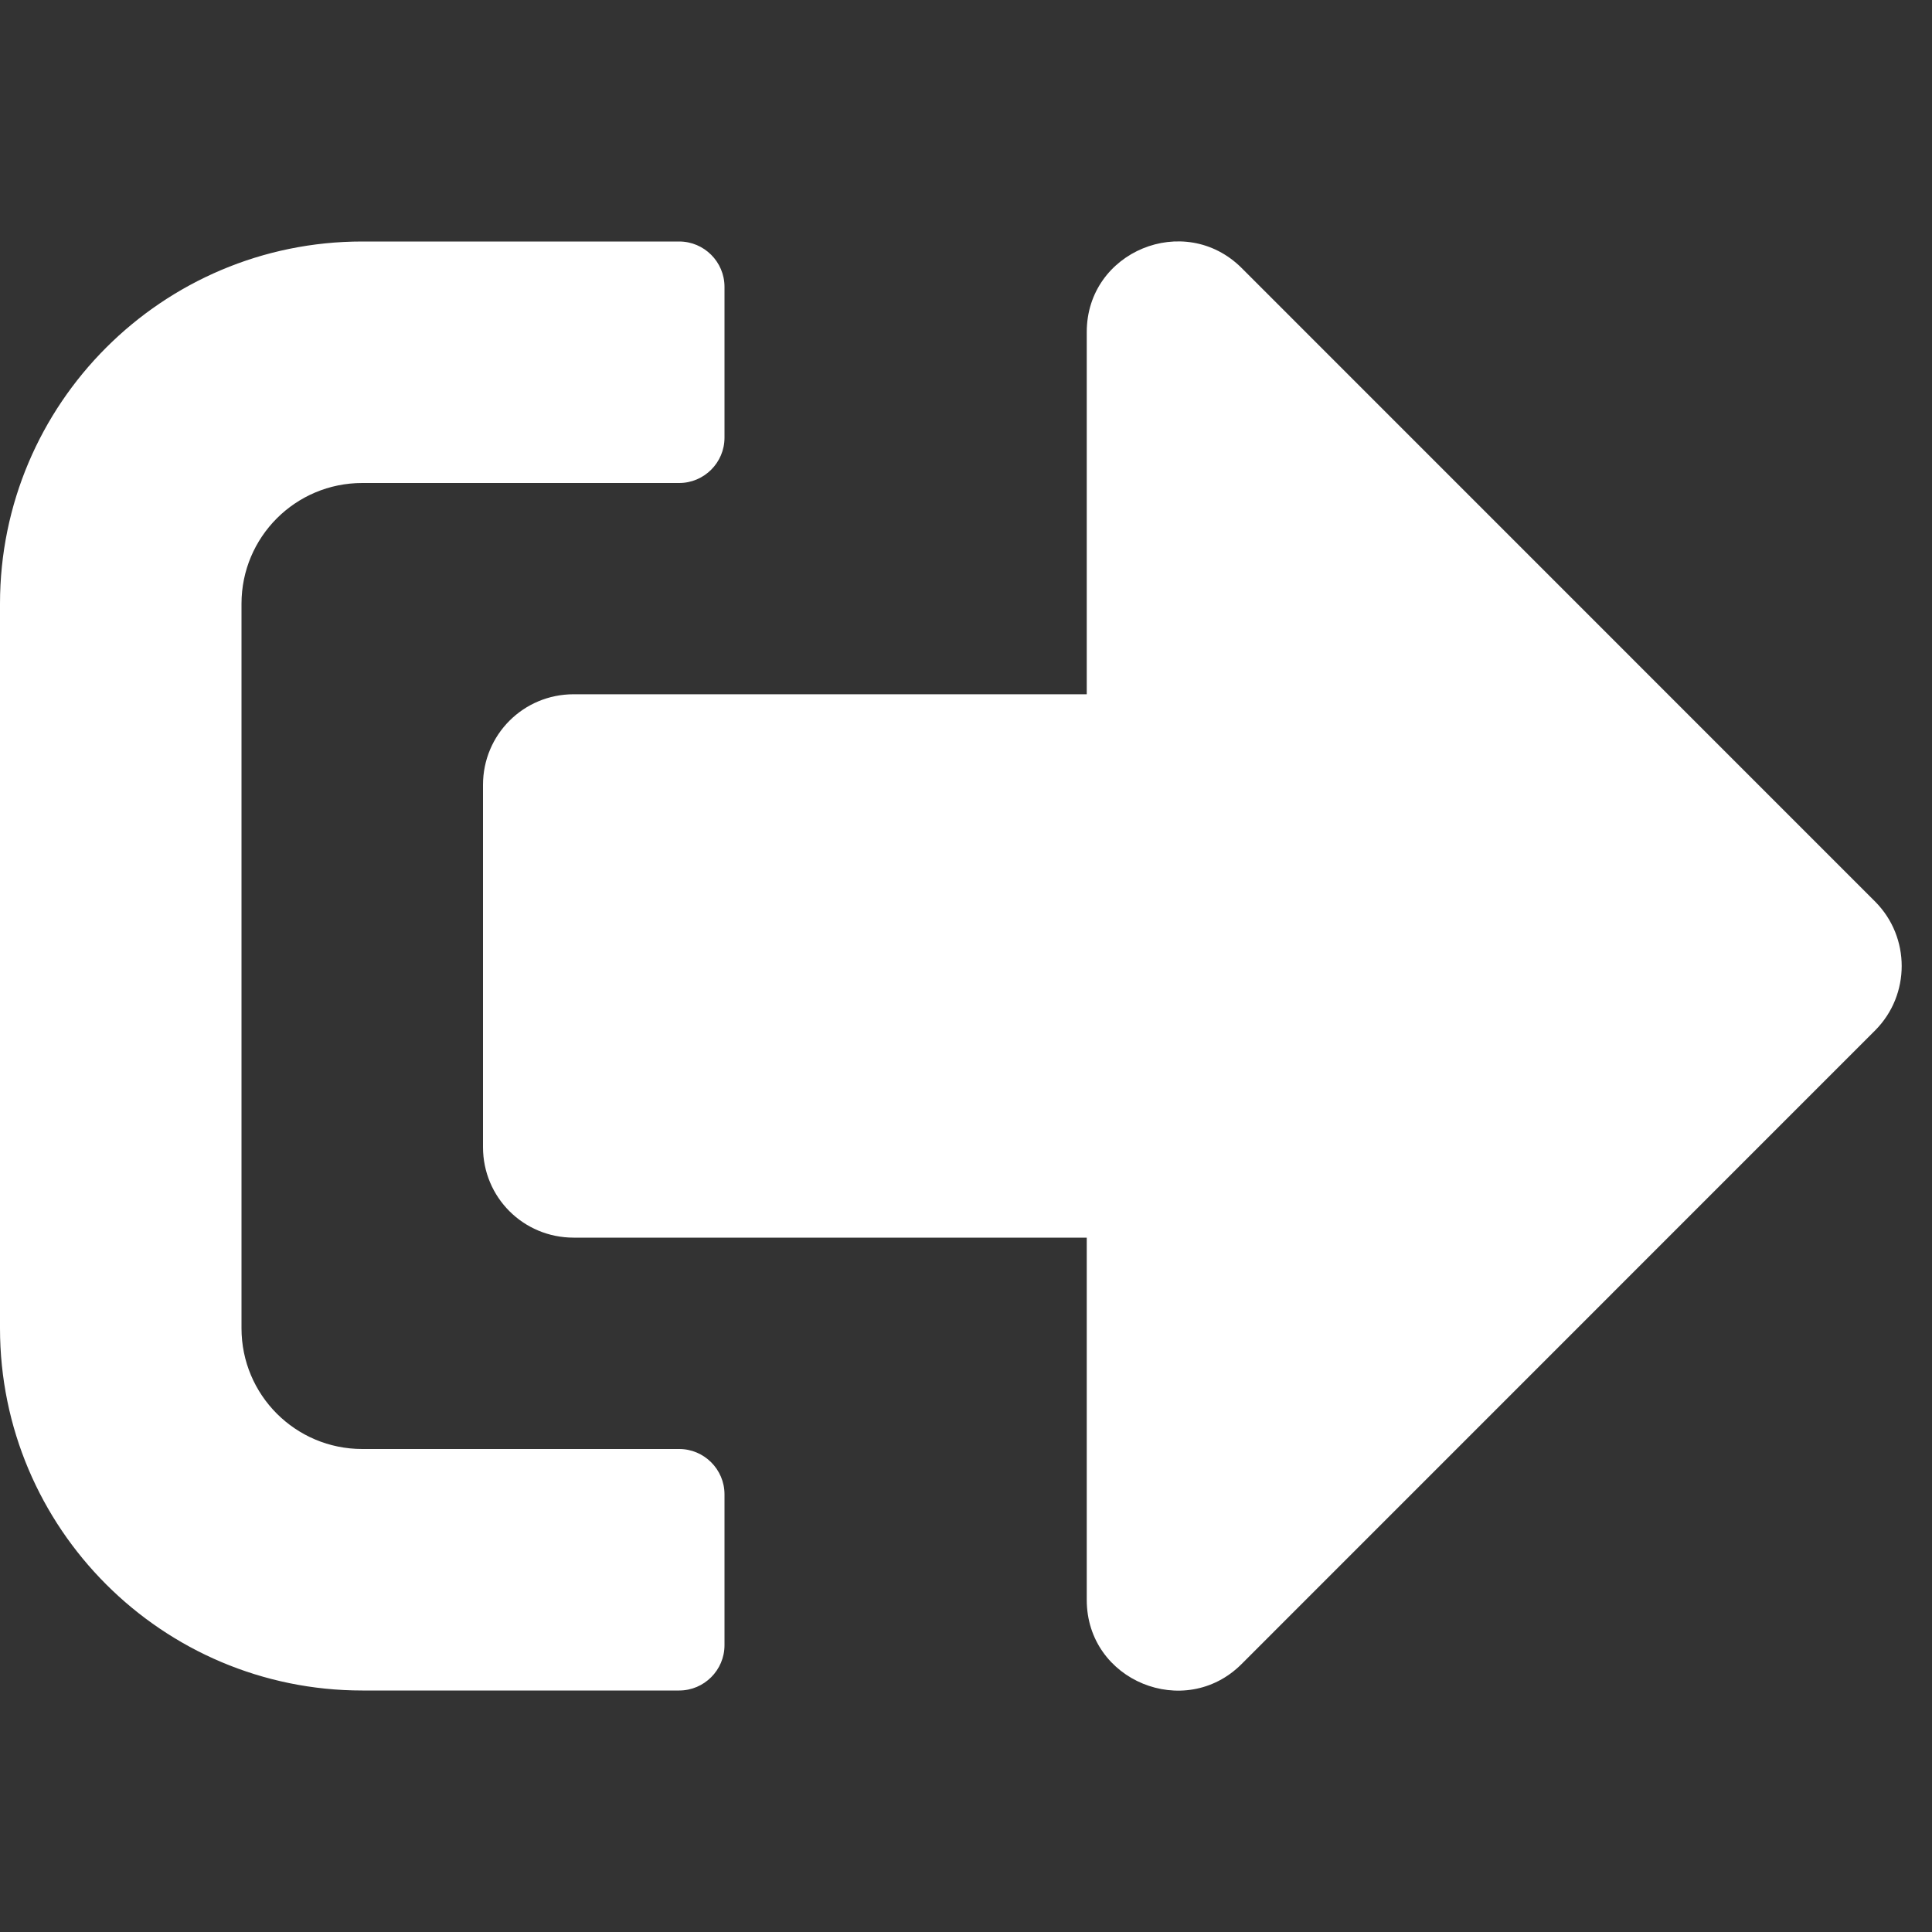 <svg width="20" height="20" viewBox="0 0 20 20" fill="none" xmlns="http://www.w3.org/2000/svg">
<rect x="0" y="0" width="20" height="20" fill="#333333" stroke="none"/>
<path d="M19.414 10.664L12.852 17.227C12.266 17.812 11.25 17.402 11.25 16.562V12.812H5.938C5.418 12.812 5 12.395 5 11.875V8.125C5 7.605 5.418 7.187 5.938 7.187H11.25V3.437C11.25 2.602 12.262 2.187 12.852 2.773L19.414 9.336C19.777 9.703 19.777 10.297 19.414 10.664ZM7.5 17.031V15.469C7.5 15.211 7.289 15 7.031 15H3.75C3.059 15 2.5 14.441 2.5 13.75V6.25C2.5 5.559 3.059 5 3.75 5H7.031C7.289 5 7.5 4.789 7.5 4.531V2.969C7.5 2.711 7.289 2.5 7.031 2.5H3.75C1.68 2.5 0 4.18 0 6.25V13.75C0 15.82 1.68 17.5 3.75 17.5H7.031C7.289 17.5 7.5 17.289 7.5 17.031Z" fill="white"/>
</svg>
